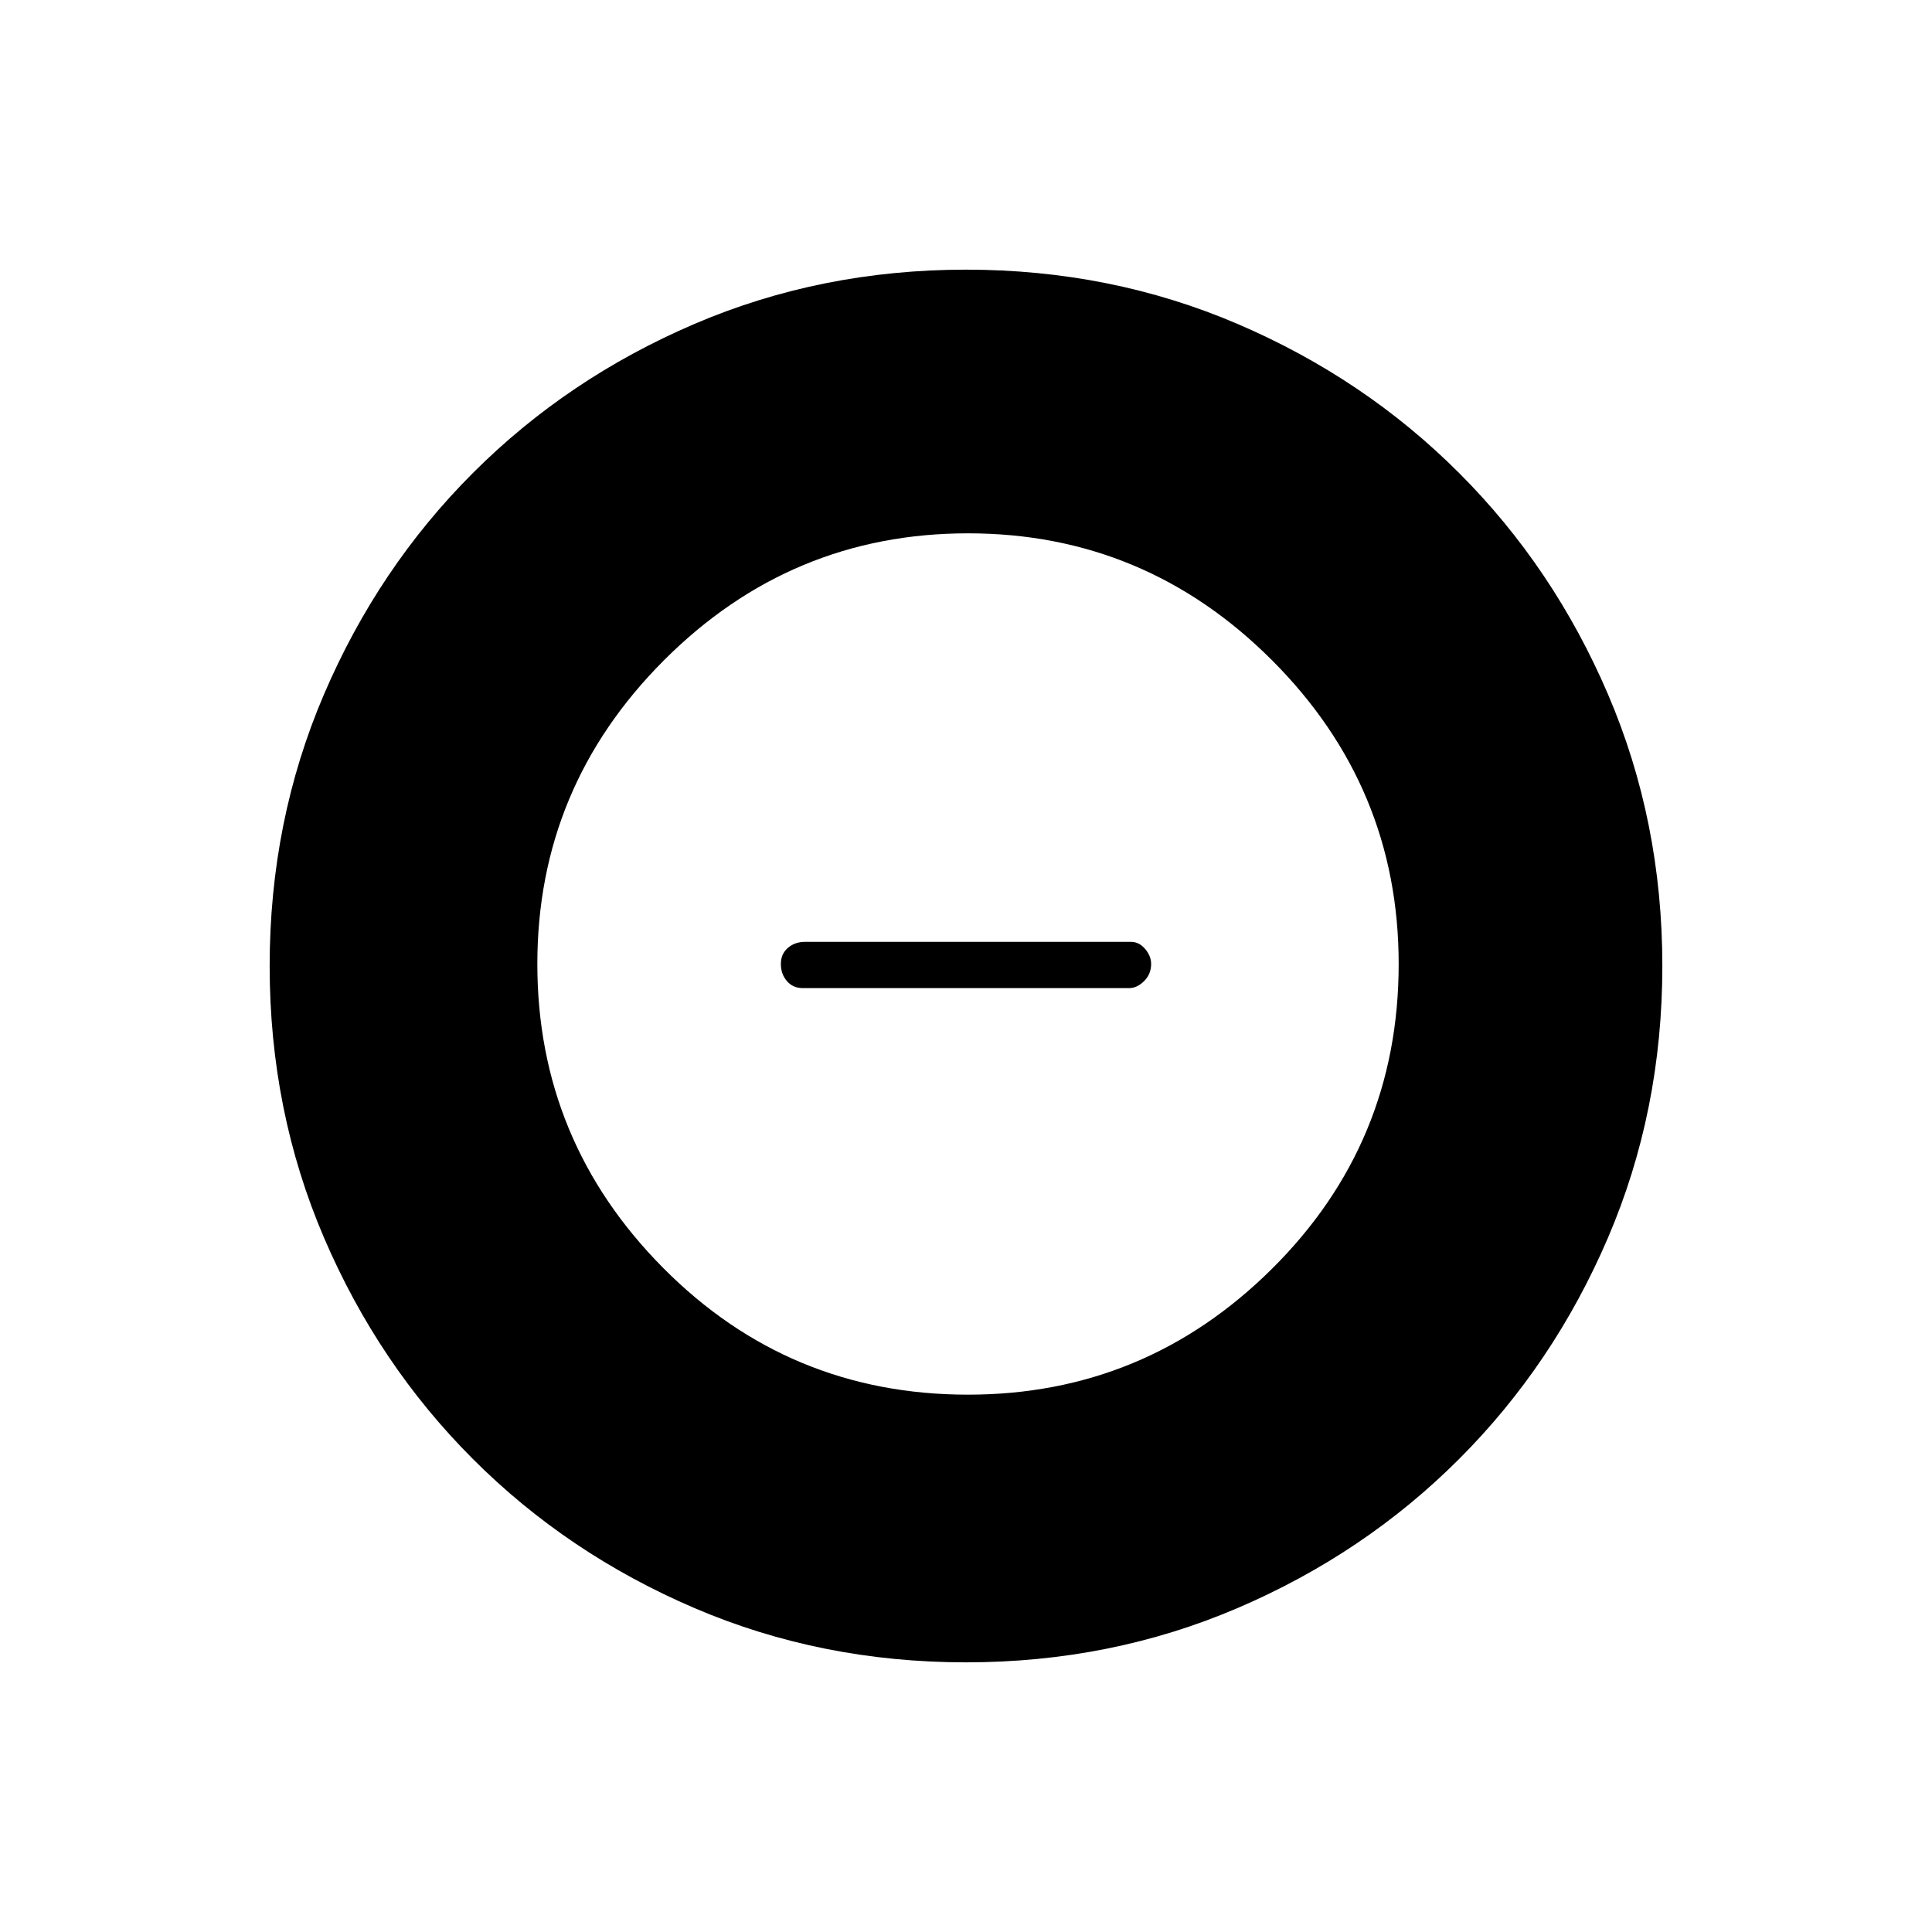 <svg xmlns="http://www.w3.org/2000/svg" height="40" width="40"><path d="M20 34.417q-3 0-5.625-1.125t-4.583-3.084q-1.959-1.958-3.084-4.583T5.583 20q0-3 1.125-5.625t3.084-4.583q1.958-1.959 4.583-3.084T20 5.583q3 0 5.625 1.125t4.583 3.084q1.959 1.958 3.084 4.583T34.417 20q0 3-1.125 5.625t-3.084 4.583q-1.958 1.959-4.583 3.084T20 34.417Zm.042-5.542q3.666 0 6.291-2.604 2.625-2.604 2.625-6.313 0-3.666-2.625-6.291-2.625-2.625-6.291-2.625-3.667 0-6.292 2.625t-2.625 6.291q0 3.667 2.604 6.292t6.313 2.625Zm-3.417-8.417q-.208 0-.333-.146-.125-.145-.125-.354 0-.208.145-.333.146-.125.355-.125h6.75q.166 0 .291.146.125.146.125.312 0 .209-.145.354-.146.146-.313.146Z"/></svg>